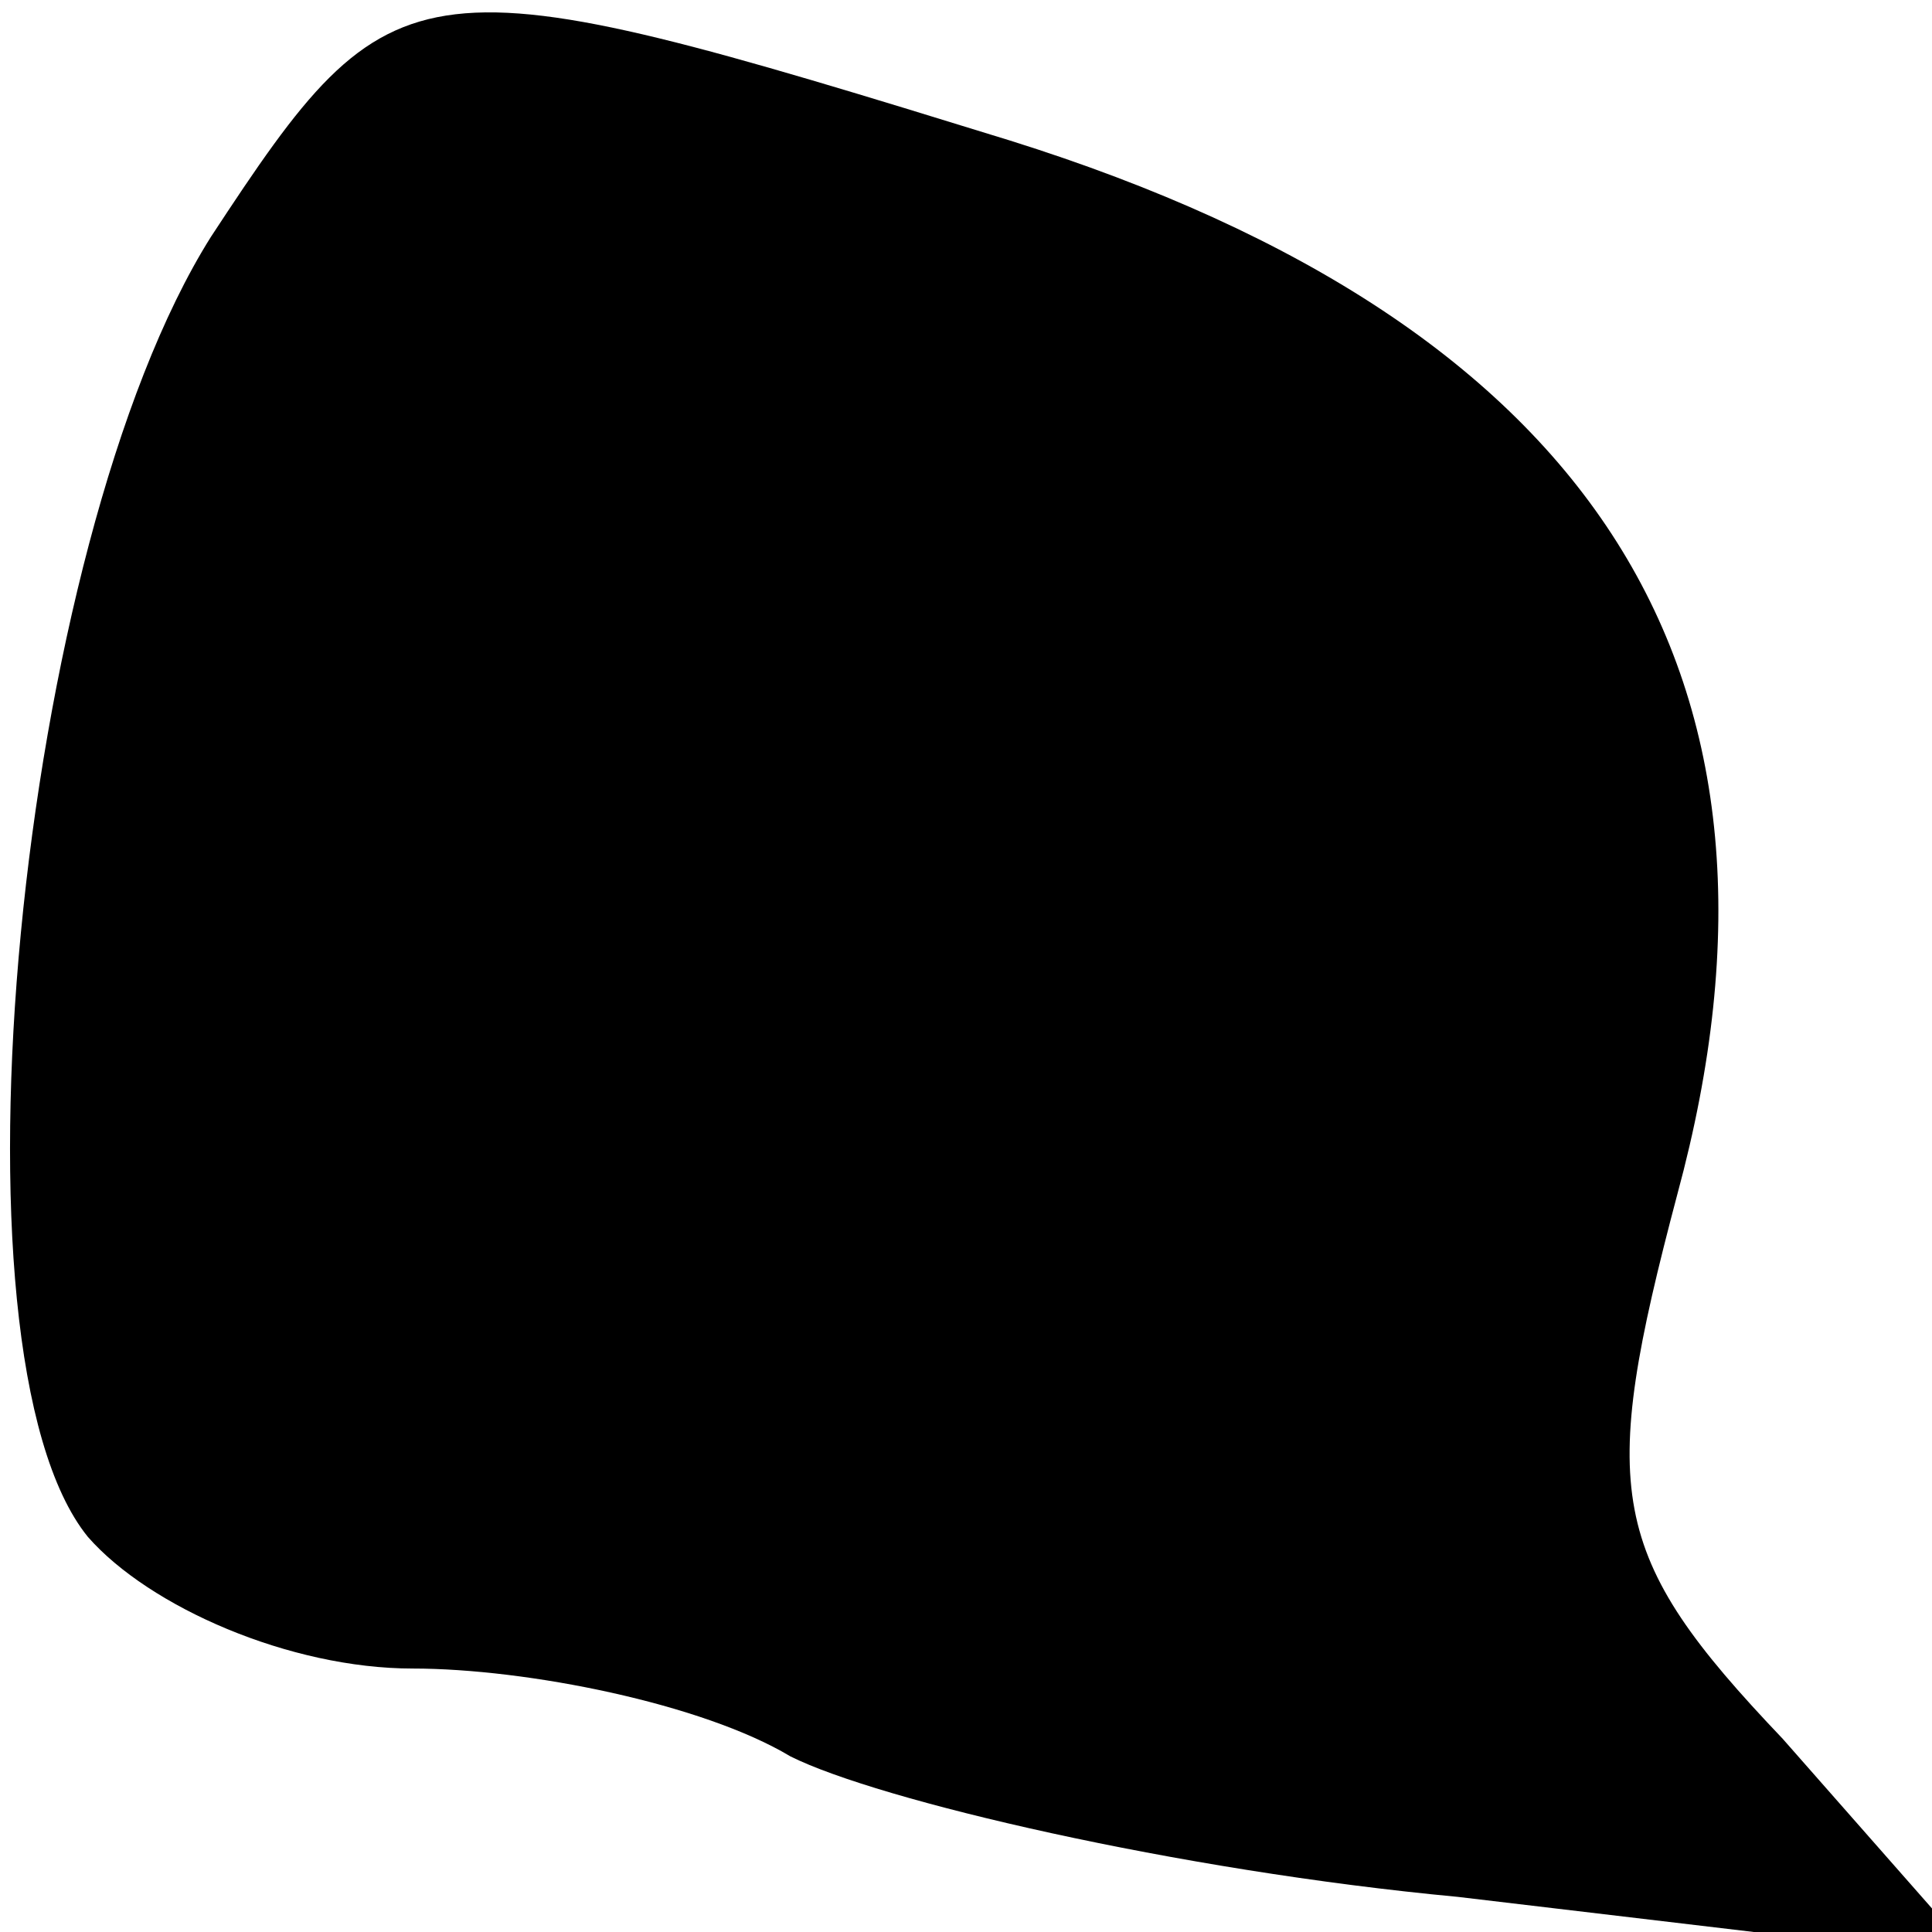 <?xml version="1.0" standalone="no"?>
<!DOCTYPE svg PUBLIC "-//W3C//DTD SVG 20010904//EN"
 "http://www.w3.org/TR/2001/REC-SVG-20010904/DTD/svg10.dtd">
<svg version="1.0" xmlns="http://www.w3.org/2000/svg"
 width="22pt" height="22pt" viewBox="0 0 22 22"
 preserveAspectRatio="xMidYMid meet">
<g transform="translate(0,22) scale(0.1,-0.1)"
fill="#000000" stroke="none">
<path fill="#000000" stroke="none" d="M24 193 c-22 -35 -31 -127 -14 -148 7
-8 23 -15 37 -15 13 0 33 -4 43 -10 10 -5 44 -13 76 -16 l59 -7 -22 25 c-20
21 -21 28 -12 62 16 59 -9 99 -76 120 -68 21 -70 21 -91 -11z"/>
</g>
</svg>
